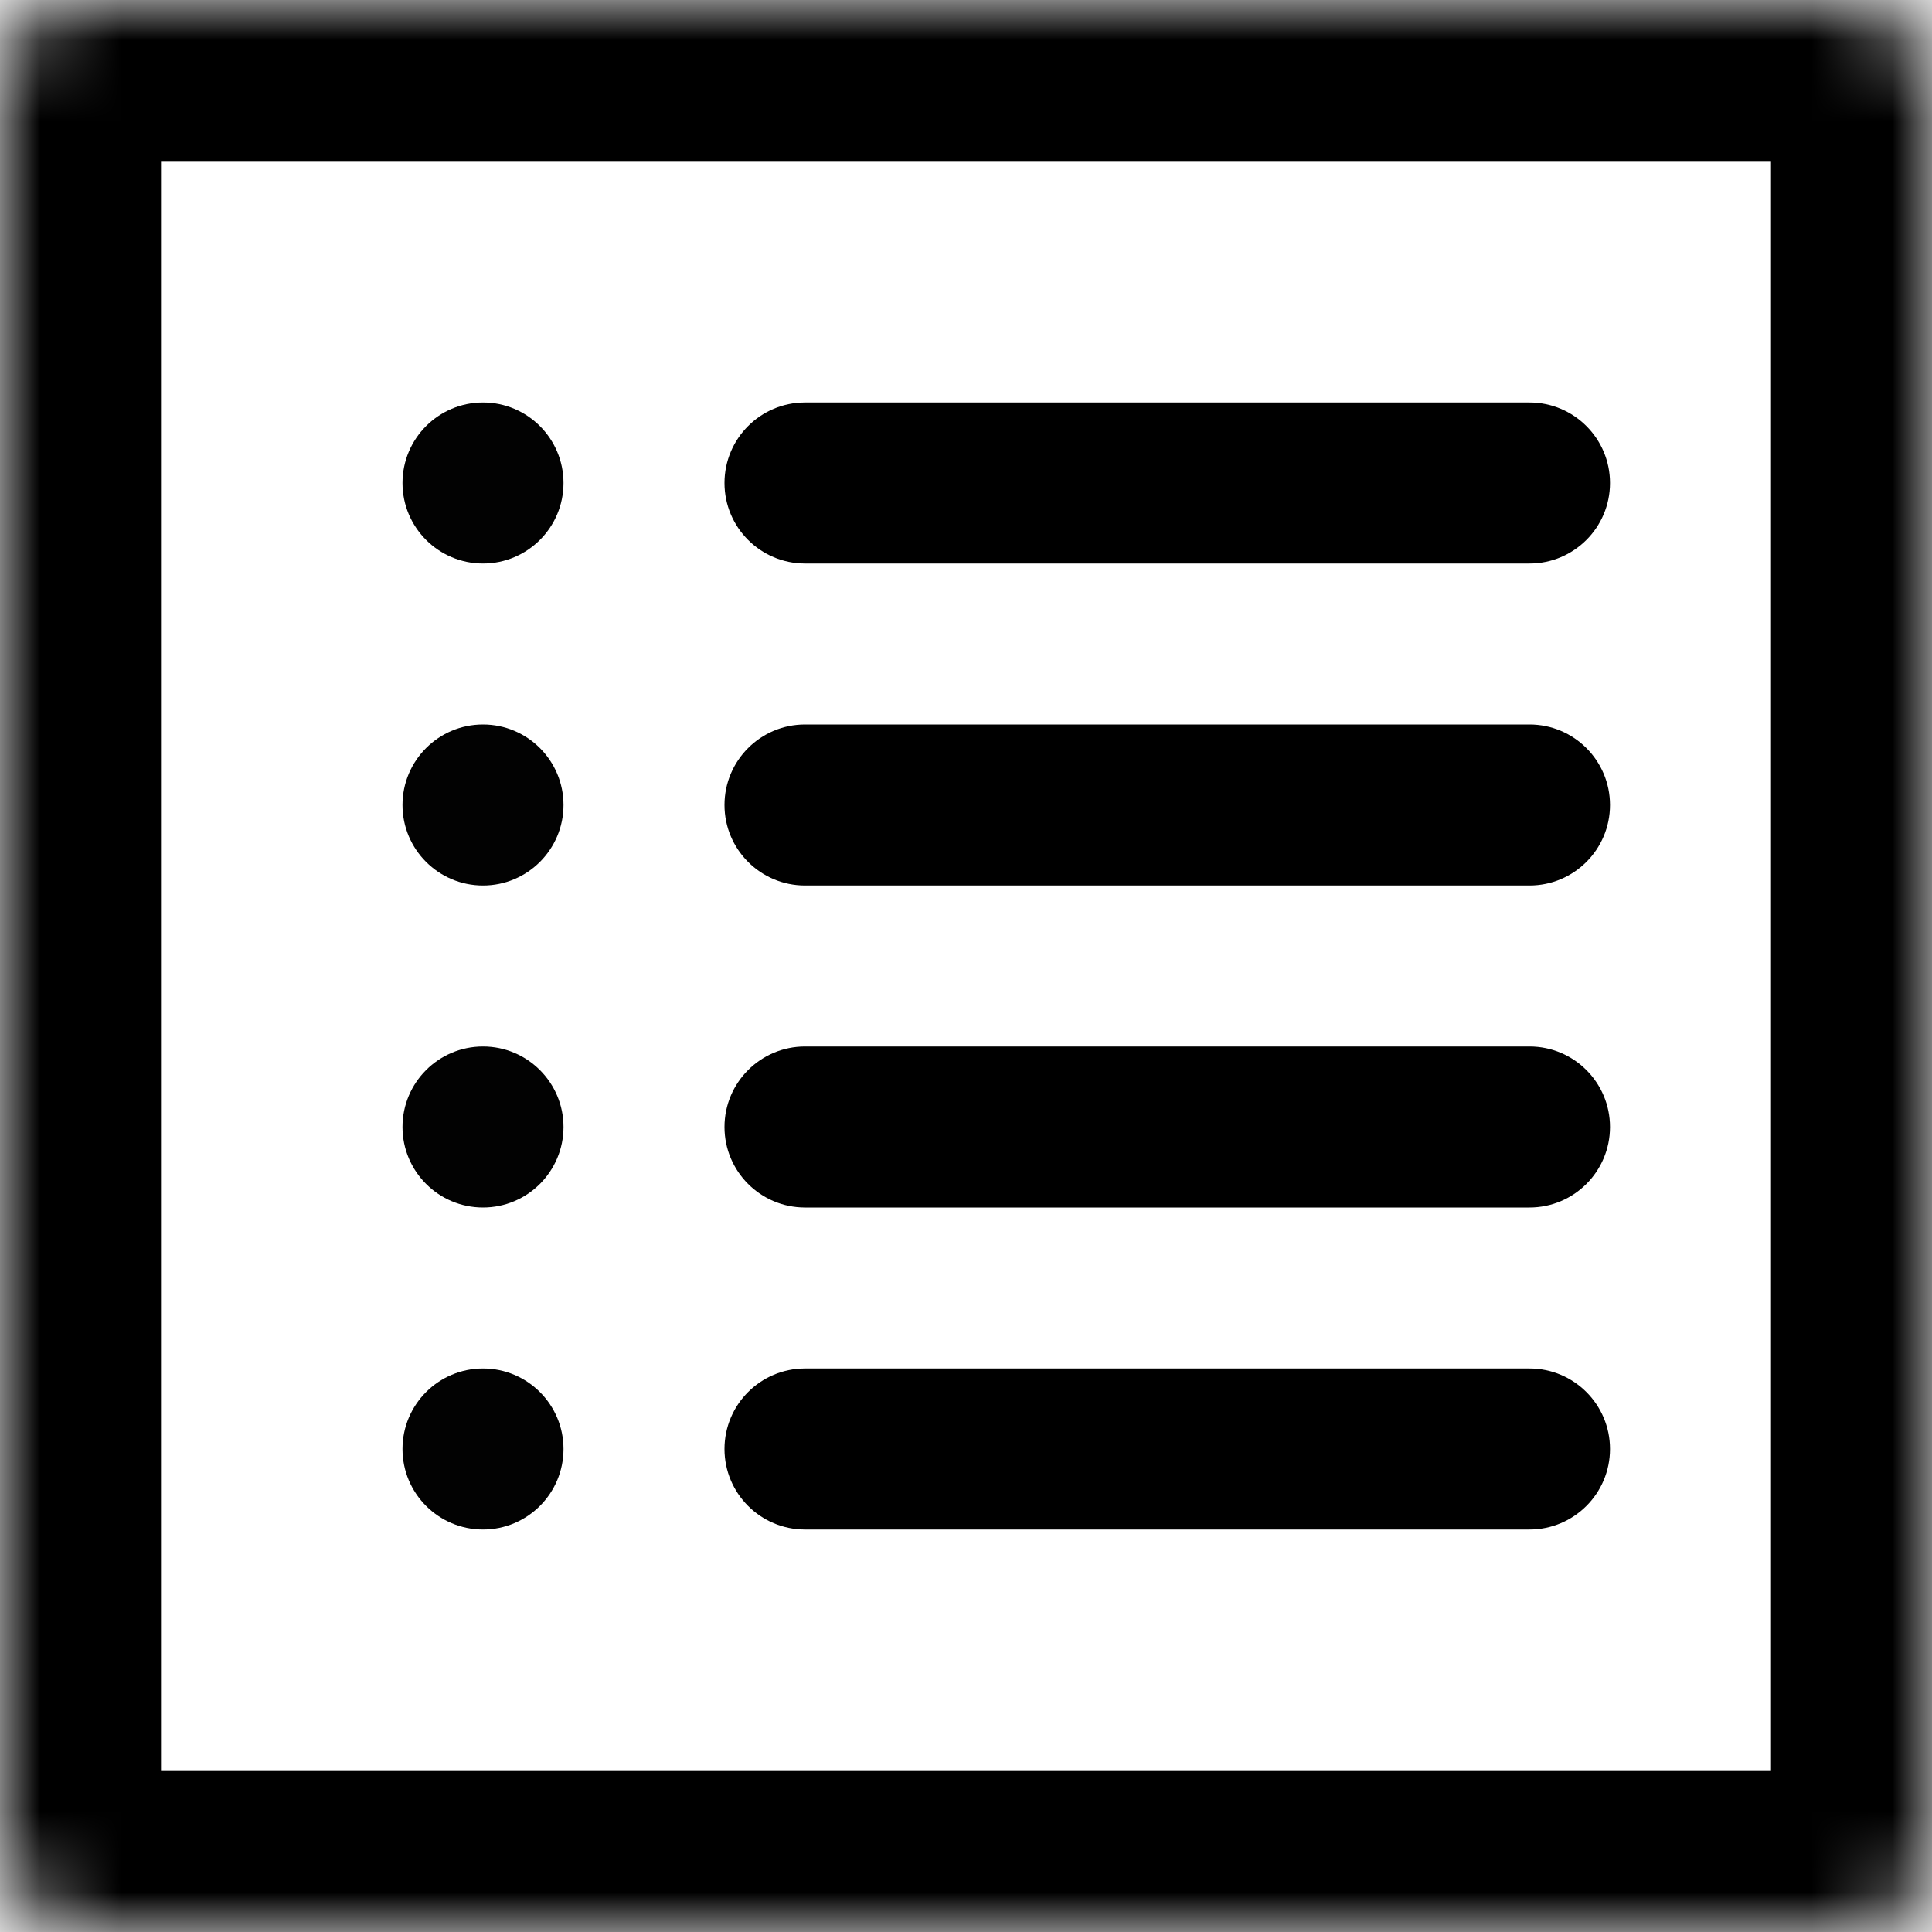 <svg width="24" height="24" viewBox="0 0 24 24" fill="none" xmlns="http://www.w3.org/2000/svg">
<mask id="path-1-inside-1_1120_50349" fill="white">
<rect width="24" height="24" rx="1"/>
</mask>
<rect width="24" height="24" rx="1" stroke="black" stroke-width="4" mask="url(#path-1-inside-1_1120_50349)"/>
<path d="M7 6C7 6.552 6.552 7 6 7C5.448 7 5 6.552 5 6C5 5.448 5.448 5 6 5C6.552 5 7 5.448 7 6Z" fill="#020202"/>
<path fill-rule="evenodd" clip-rule="evenodd" d="M9 6C9 5.448 9.448 5 10 5H19C19.552 5 20 5.448 20 6C20 6.552 19.552 7 19 7H10C9.448 7 9 6.552 9 6Z" fill="black"/>
<path d="M7 14C7 14.552 6.552 15 6 15C5.448 15 5 14.552 5 14C5 13.448 5.448 13 6 13C6.552 13 7 13.448 7 14Z" fill="#020202"/>
<path d="M7 18C7 18.552 6.552 19 6 19C5.448 19 5 18.552 5 18C5 17.448 5.448 17 6 17C6.552 17 7 17.448 7 18Z" fill="#020202"/>
<path d="M7 10C7 10.552 6.552 11 6 11C5.448 11 5 10.552 5 10C5 9.448 5.448 9 6 9C6.552 9 7 9.448 7 10Z" fill="#020202"/>
<path fill-rule="evenodd" clip-rule="evenodd" d="M9 10C9 9.448 9.448 9 10 9H19C19.552 9 20 9.448 20 10C20 10.552 19.552 11 19 11H10C9.448 11 9 10.552 9 10Z" fill="black"/>
<path fill-rule="evenodd" clip-rule="evenodd" d="M9 14C9 13.448 9.448 13 10 13H19C19.552 13 20 13.448 20 14C20 14.552 19.552 15 19 15H10C9.448 15 9 14.552 9 14Z" fill="black"/>
<path fill-rule="evenodd" clip-rule="evenodd" d="M9 18C9 17.448 9.448 17 10 17H19C19.552 17 20 17.448 20 18C20 18.552 19.552 19 19 19H10C9.448 19 9 18.552 9 18Z" fill="black"/>
</svg>
